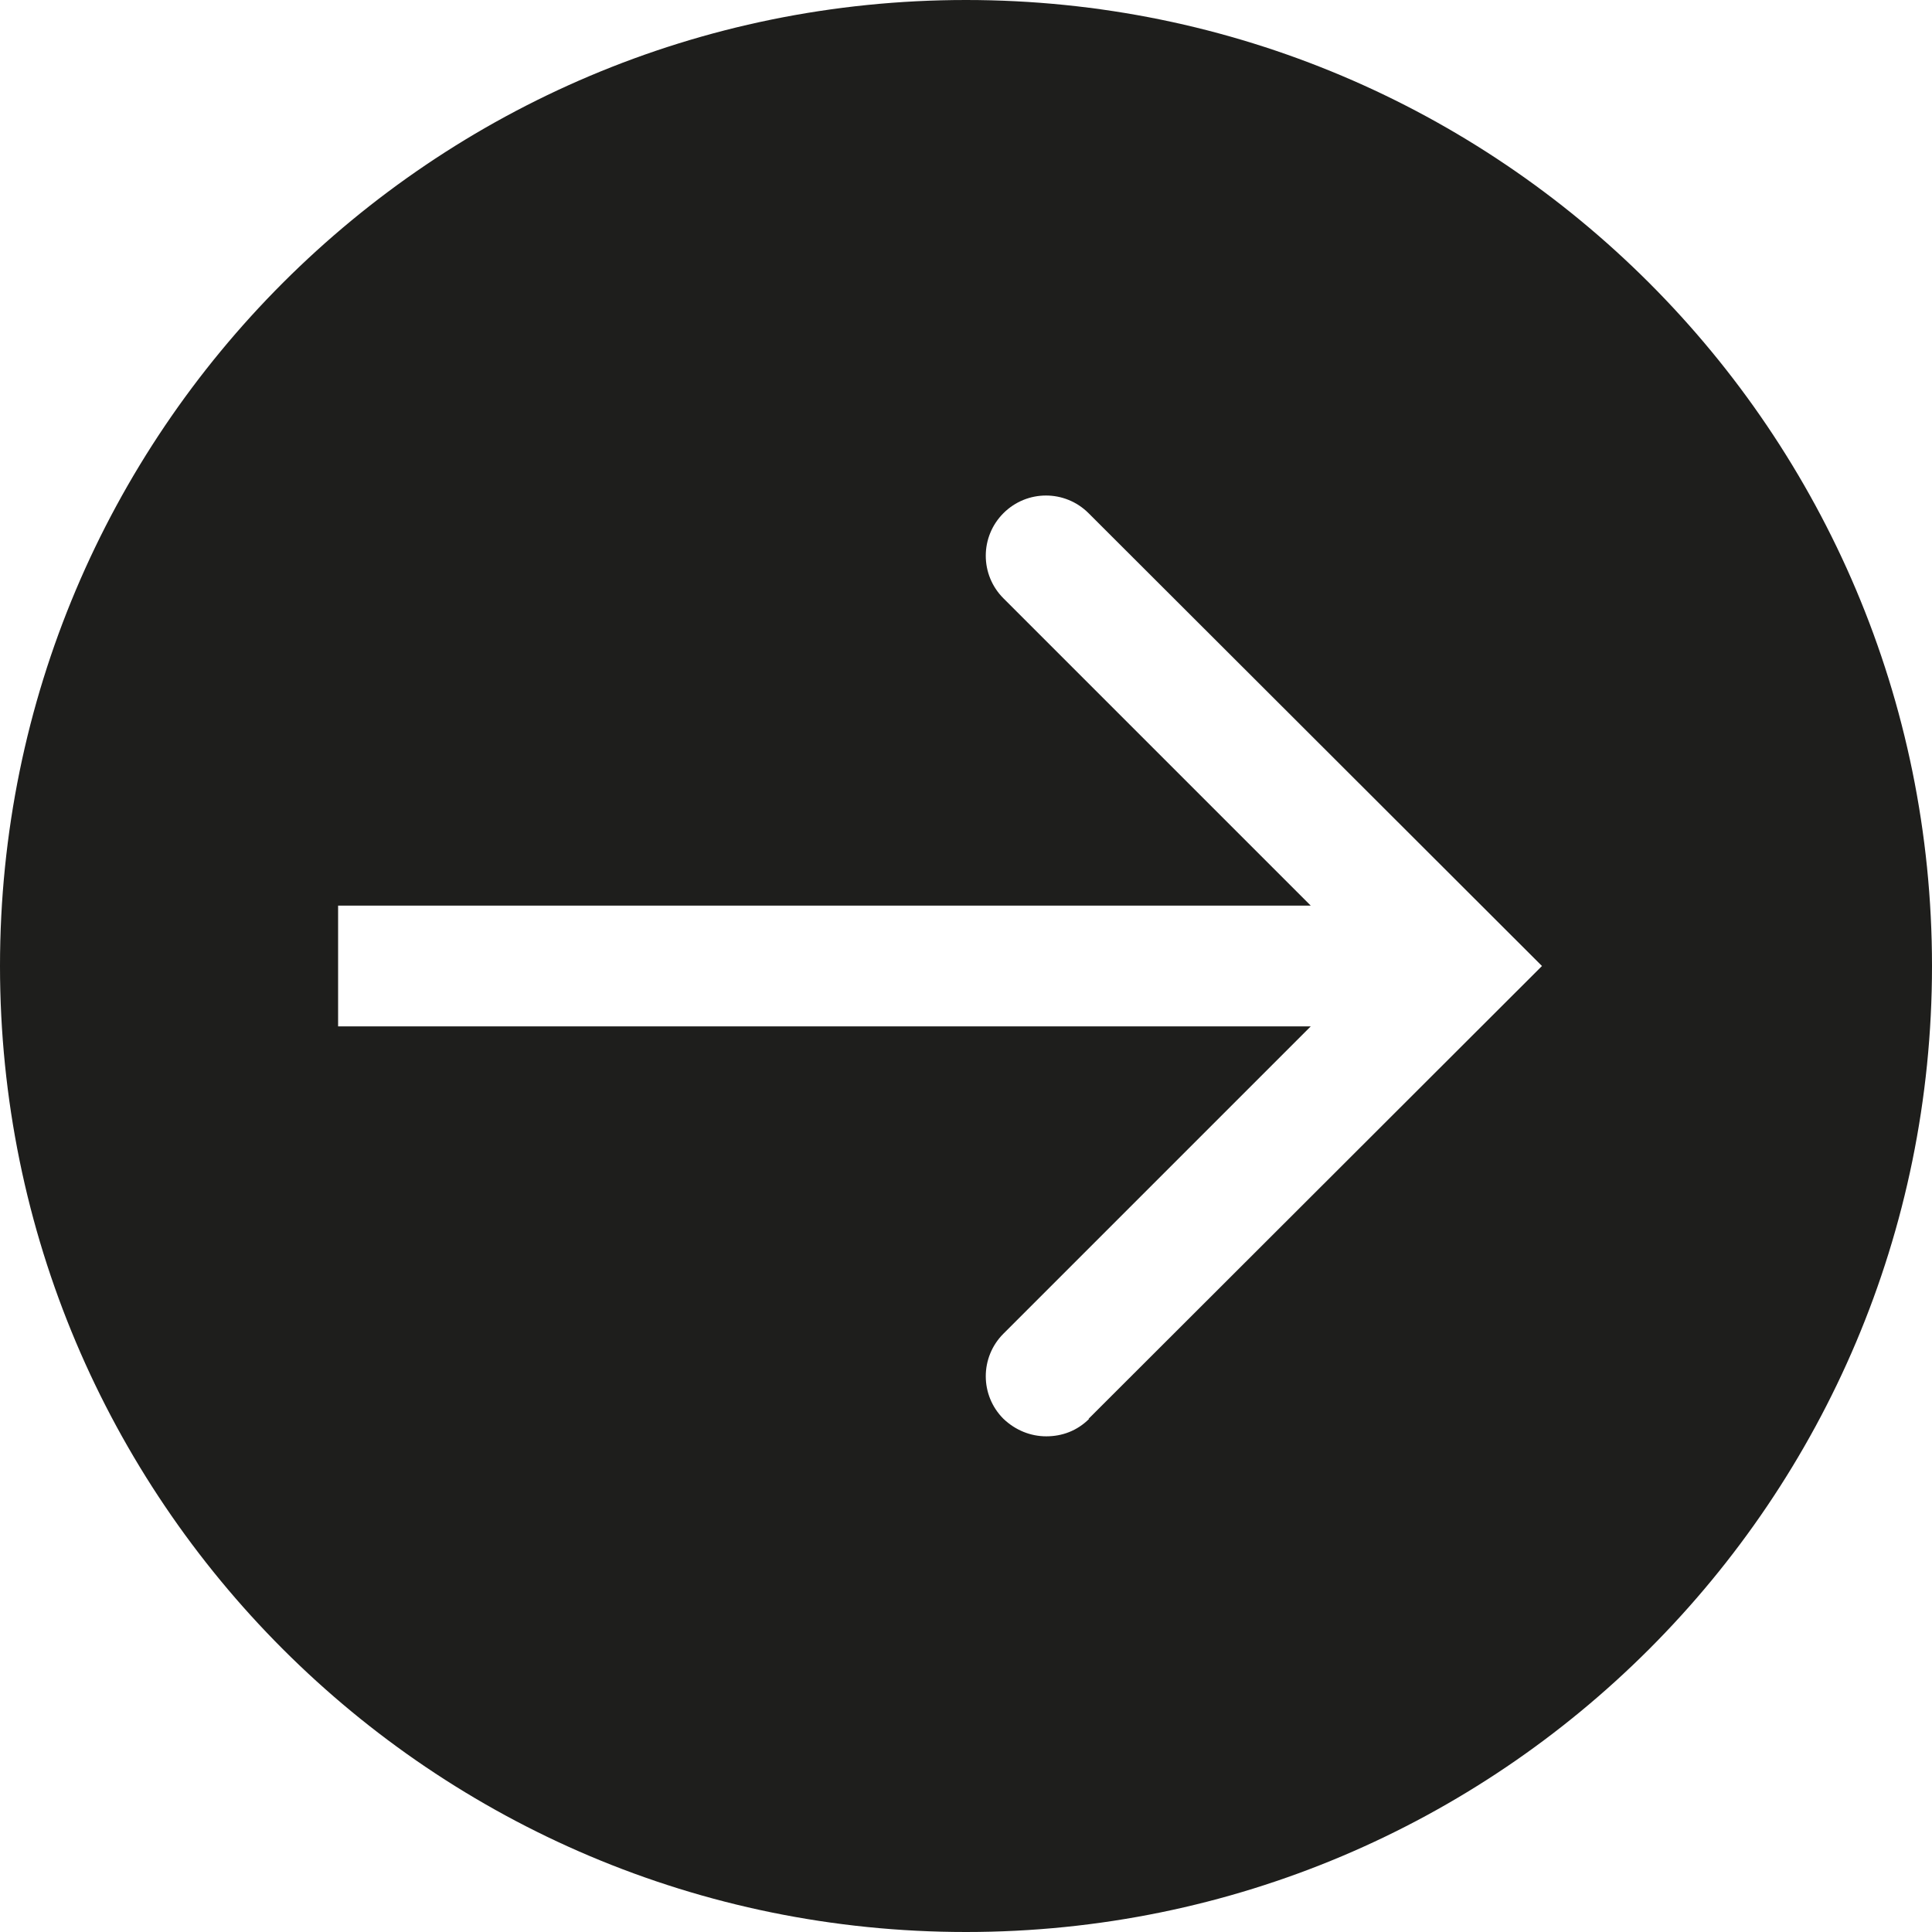 <?xml version="1.0" encoding="UTF-8"?>
<svg id="a" data-name="3219" xmlns="http://www.w3.org/2000/svg" viewBox="0 0 32 32">
  <path d="M16,0C7.16,0,0,7.16,0,16s7.16,16,16,16,16-7.16,16-16S24.84,0,16,0ZM18.04,23.5c-.2.2-.45.29-.71.29s-.51-.1-.71-.29c-.39-.39-.39-1.02,0-1.41l5.09-5.09H5.6v-2h16.11l-5.09-5.09c-.39-.39-.39-1.02,0-1.41s1.02-.39,1.41,0l7.51,7.5-7.51,7.5Z" fill="#1e1e1c"/>
</svg>